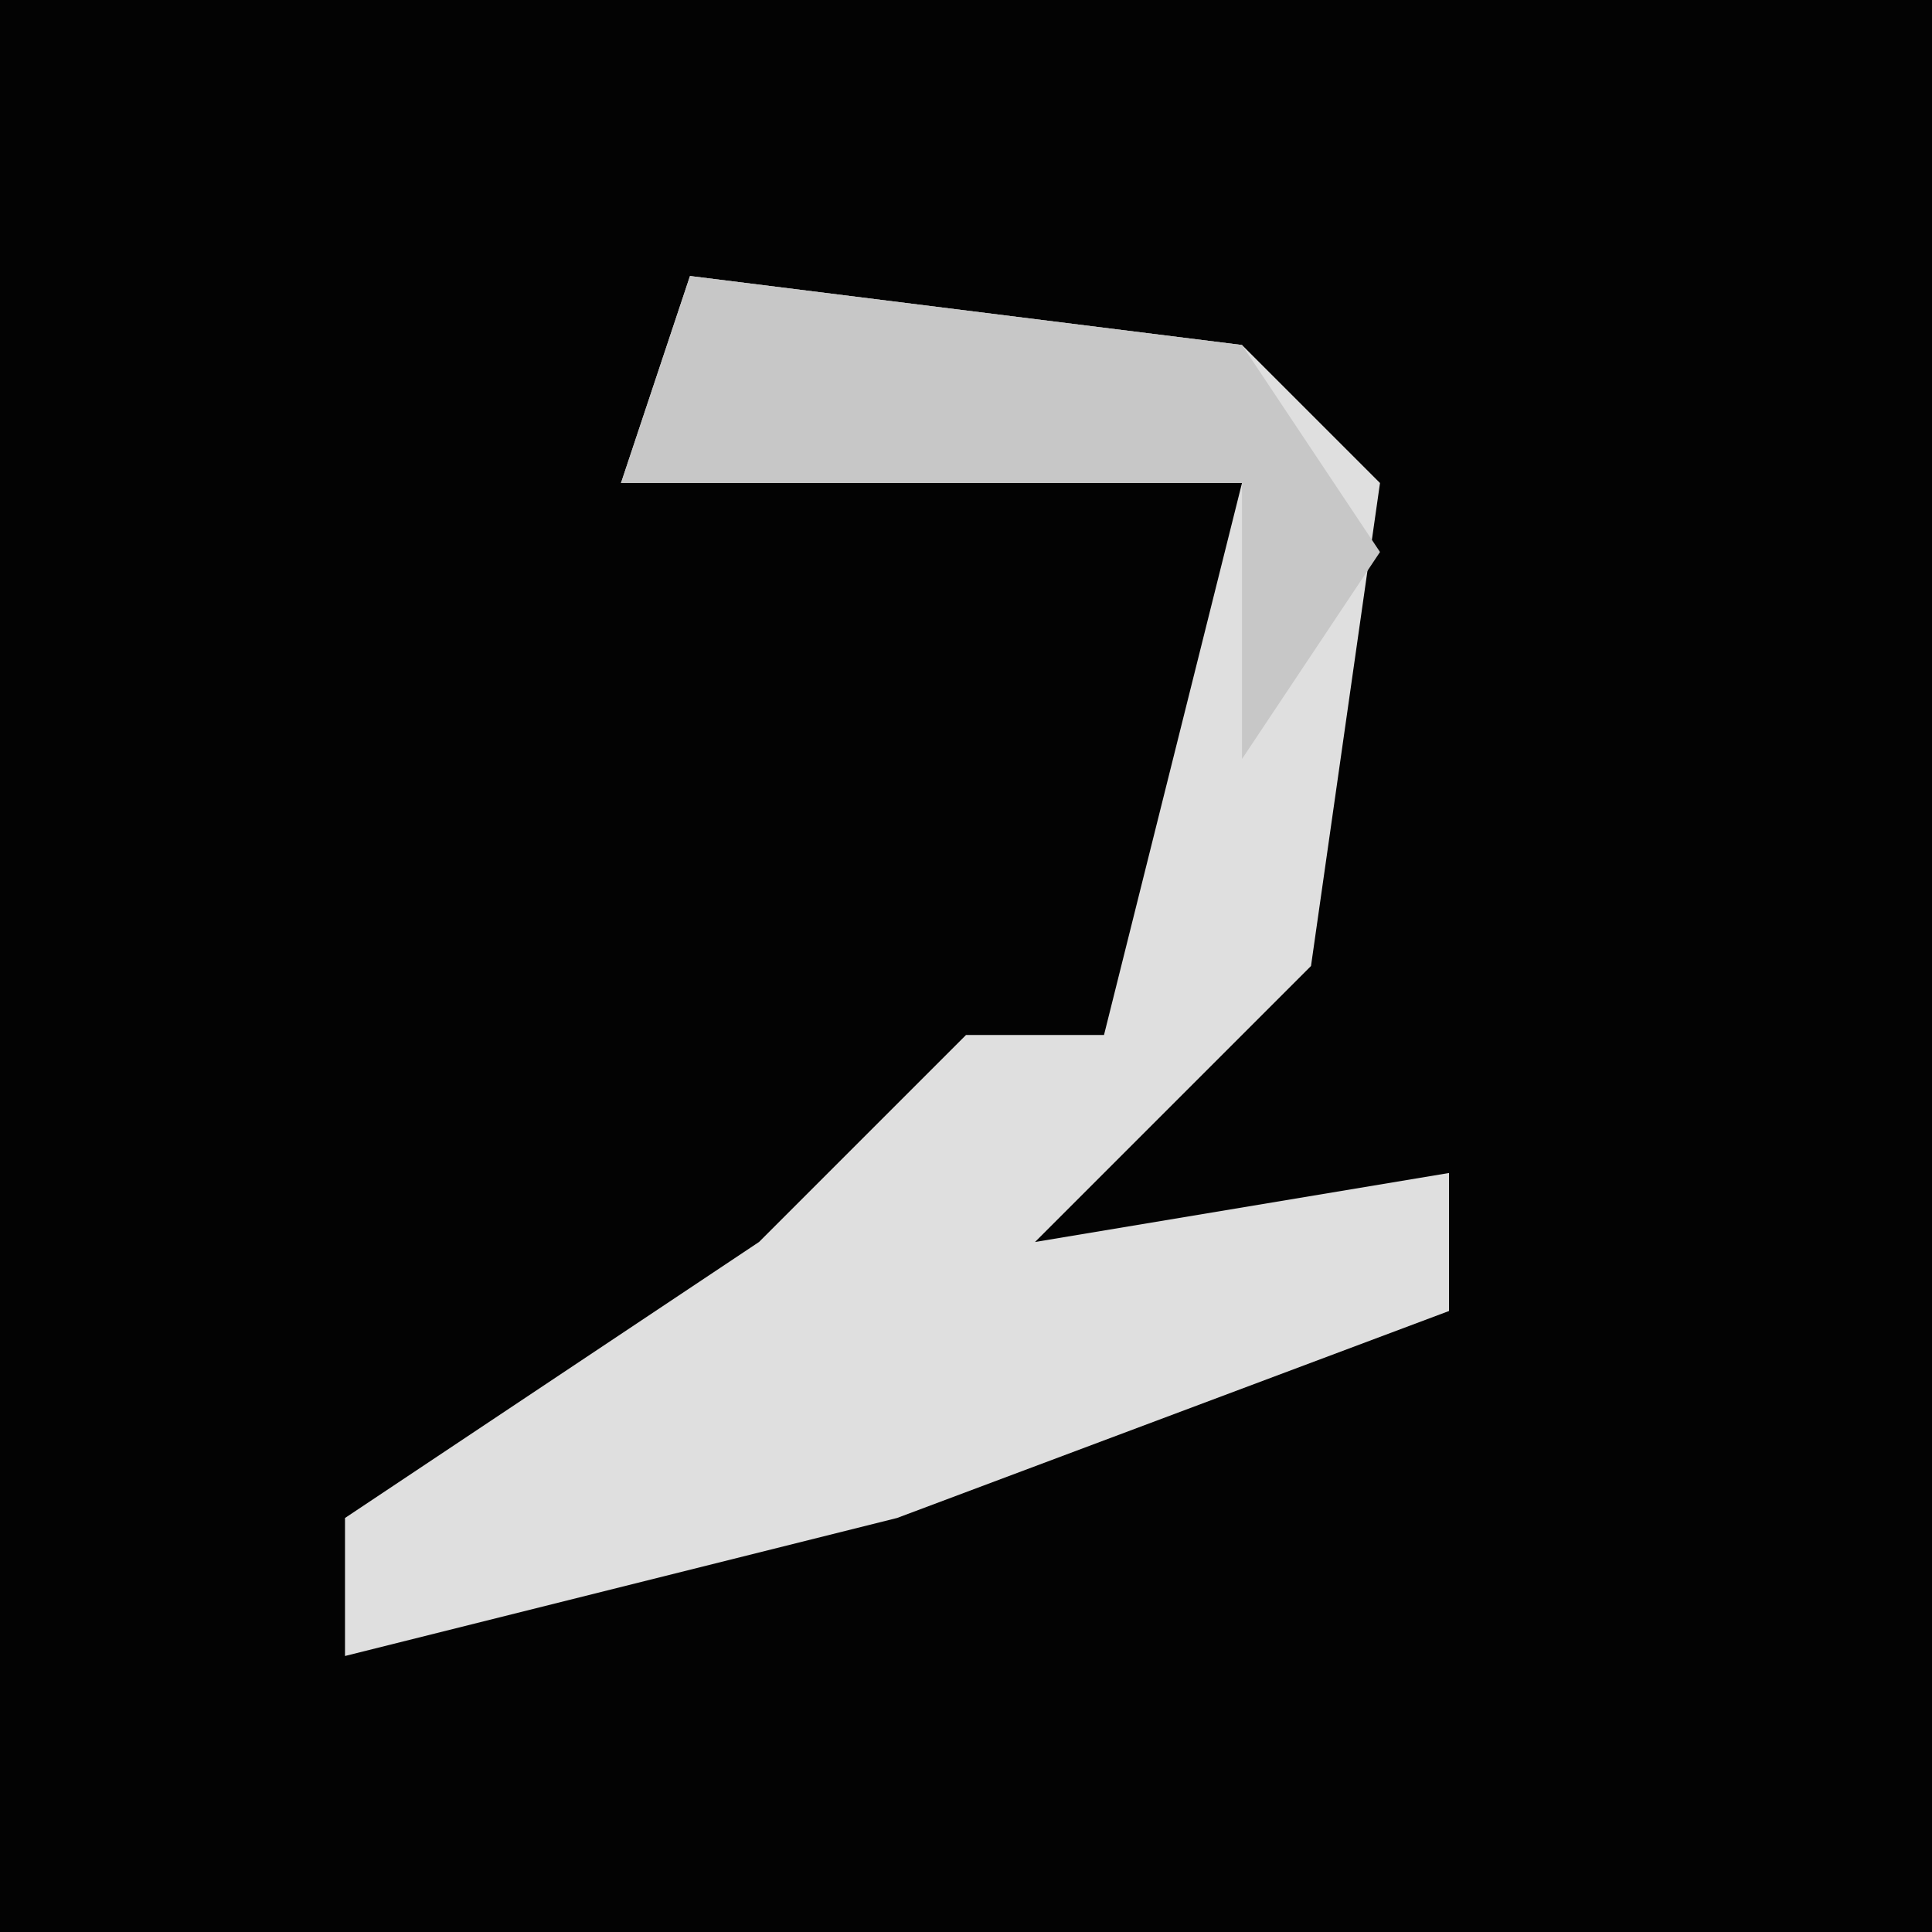 <?xml version="1.0" encoding="UTF-8"?>
<svg version="1.1" xmlns="http://www.w3.org/2000/svg" width="28" height="28">
<path d="M0,0 L28,0 L28,28 L0,28 Z " fill="#030303" transform="translate(0,0)"/>
<path d="M0,0 L8,1 L10,3 L9,10 L5,14 L11,13 L11,15 L3,18 L-5,20 L-5,18 L1,14 L4,11 L6,11 L8,3 L-1,3 Z " fill="#DFDFDF" transform="translate(10,4)"/>
<path d="M0,0 L8,1 L10,4 L8,7 L8,3 L-1,3 Z " fill="#C7C7C7" transform="translate(10,4)"/>
</svg>
